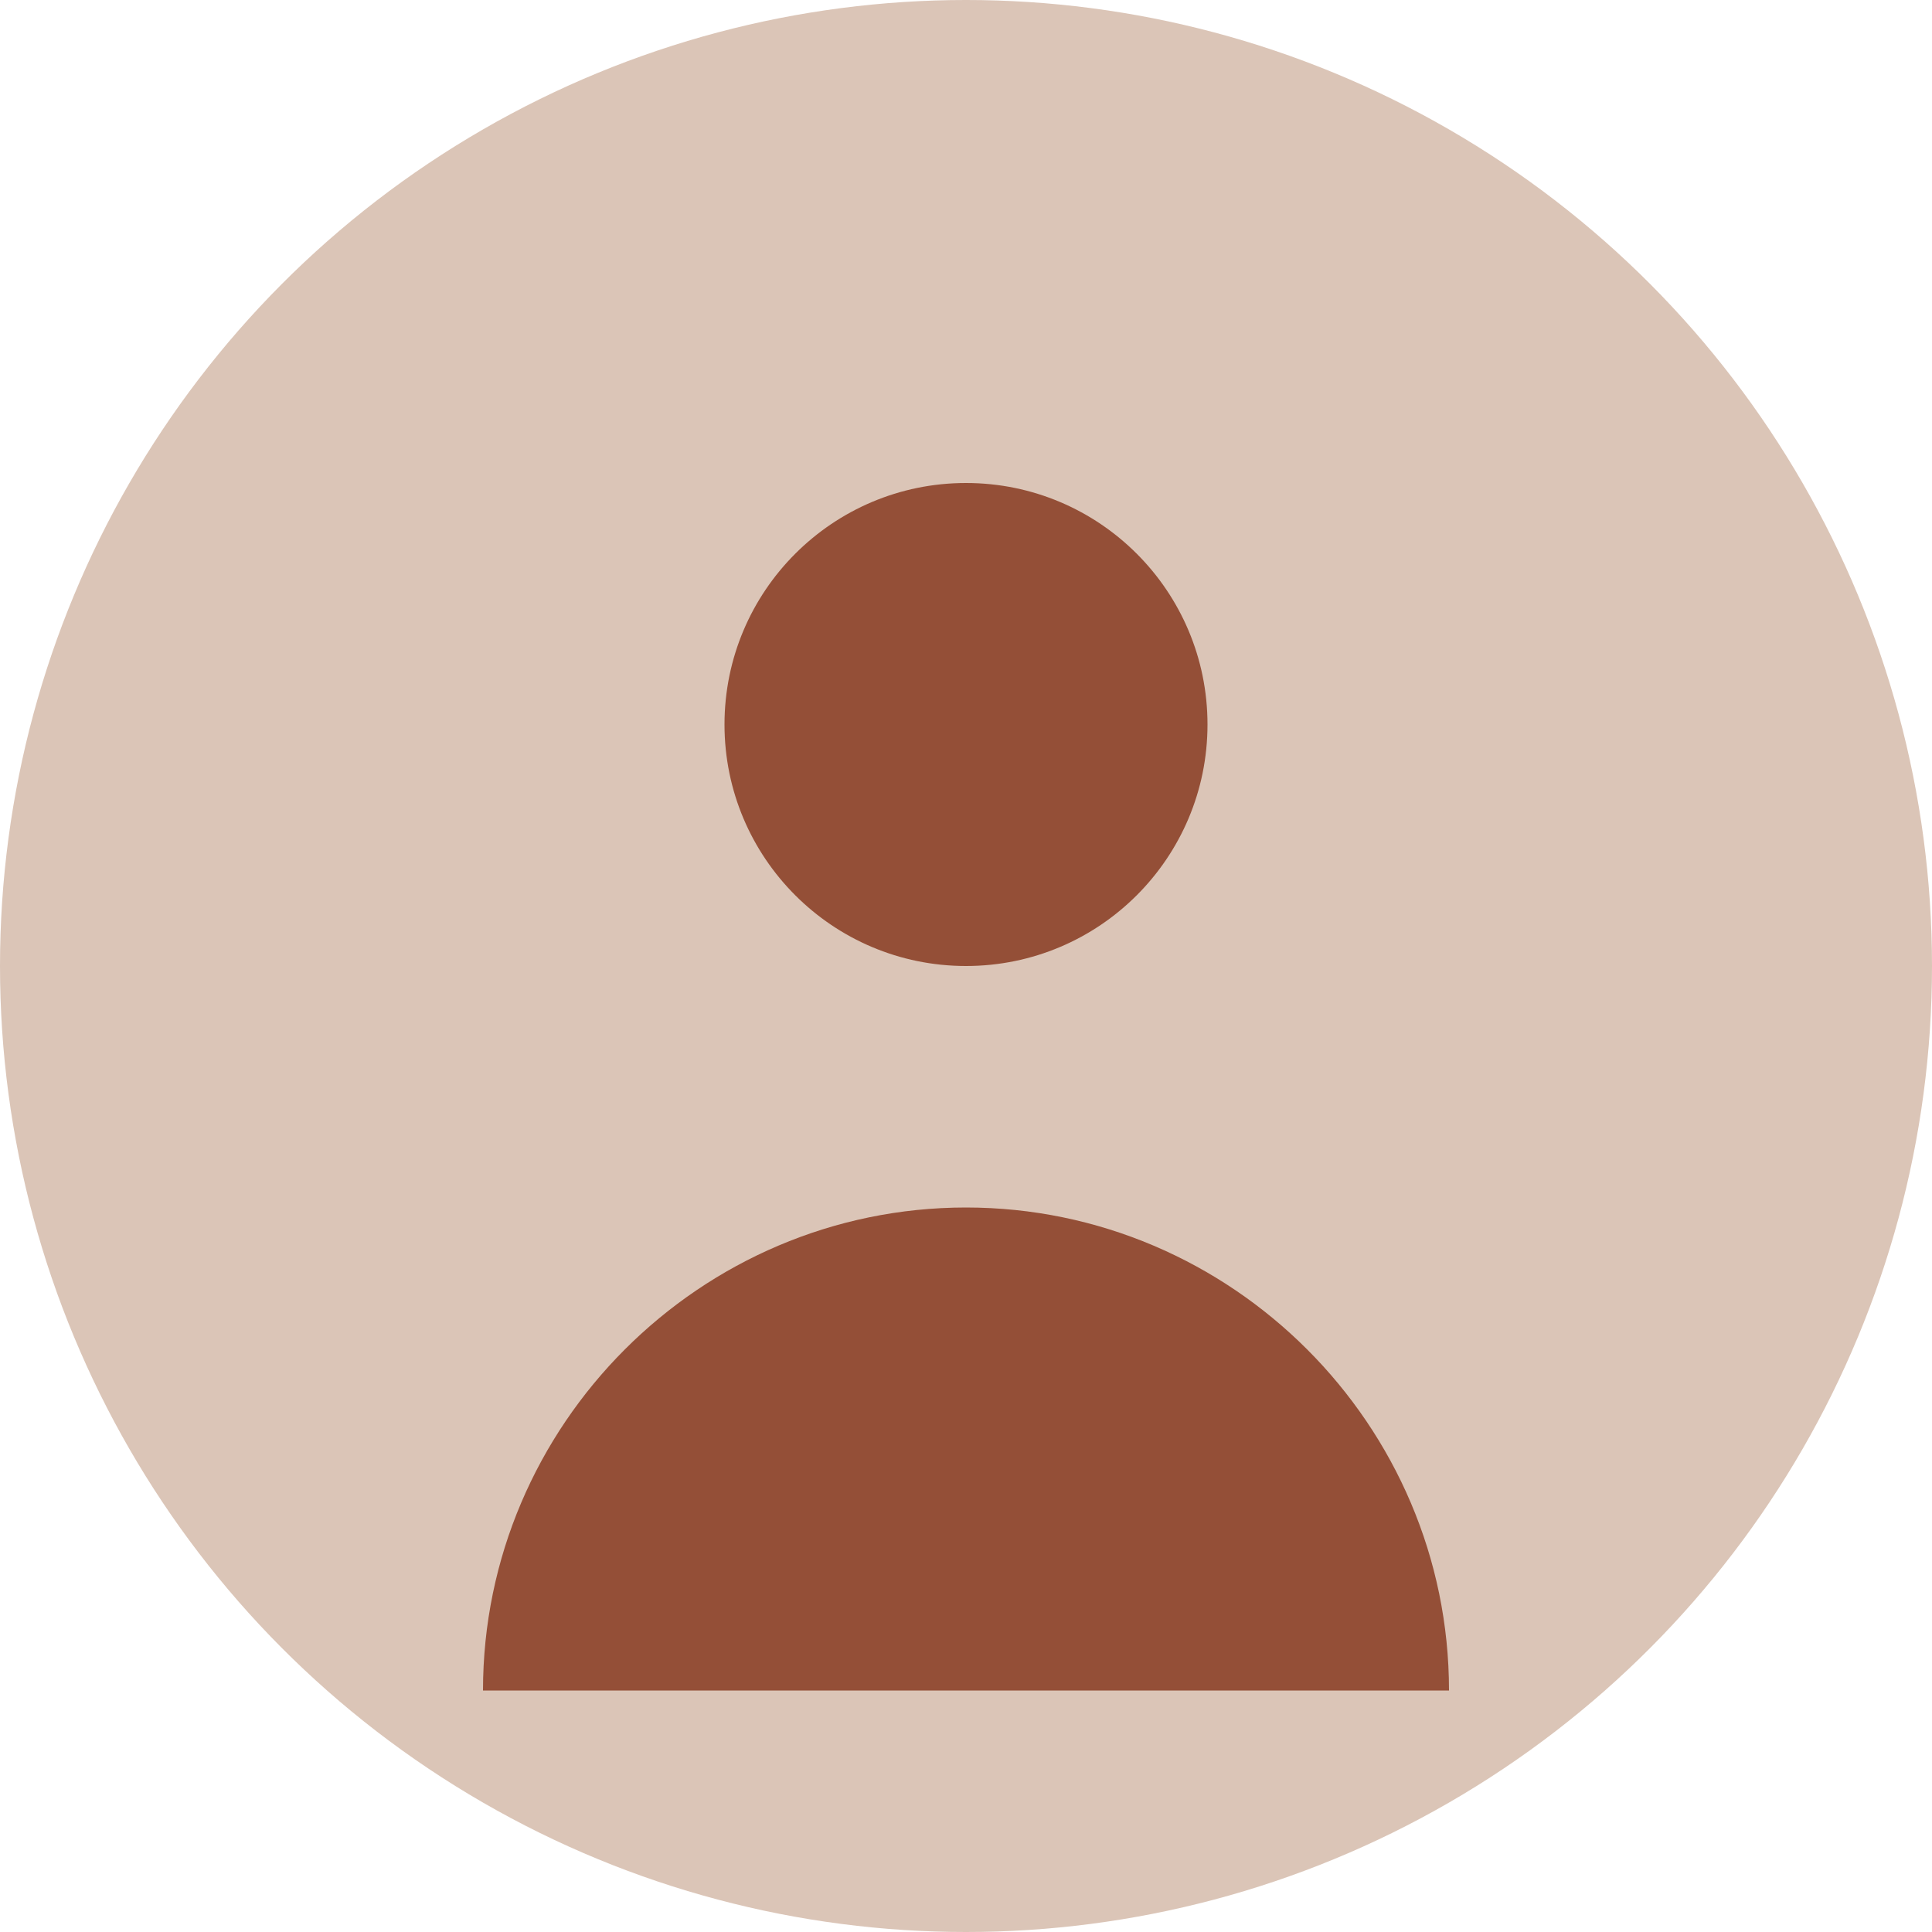 <svg width="64" height="64" viewBox="0 0 64 64" fill="none" xmlns="http://www.w3.org/2000/svg">
<circle cx="32" cy="32" r="32" fill="#dbc5b7"/>
<circle cx="32" cy="24" r="8" fill="#944f37"/>
<path d="M16 56c0-8.8 7.2-16 16-16s16 7.2 16 16" fill="#944f37"/>
</svg>
